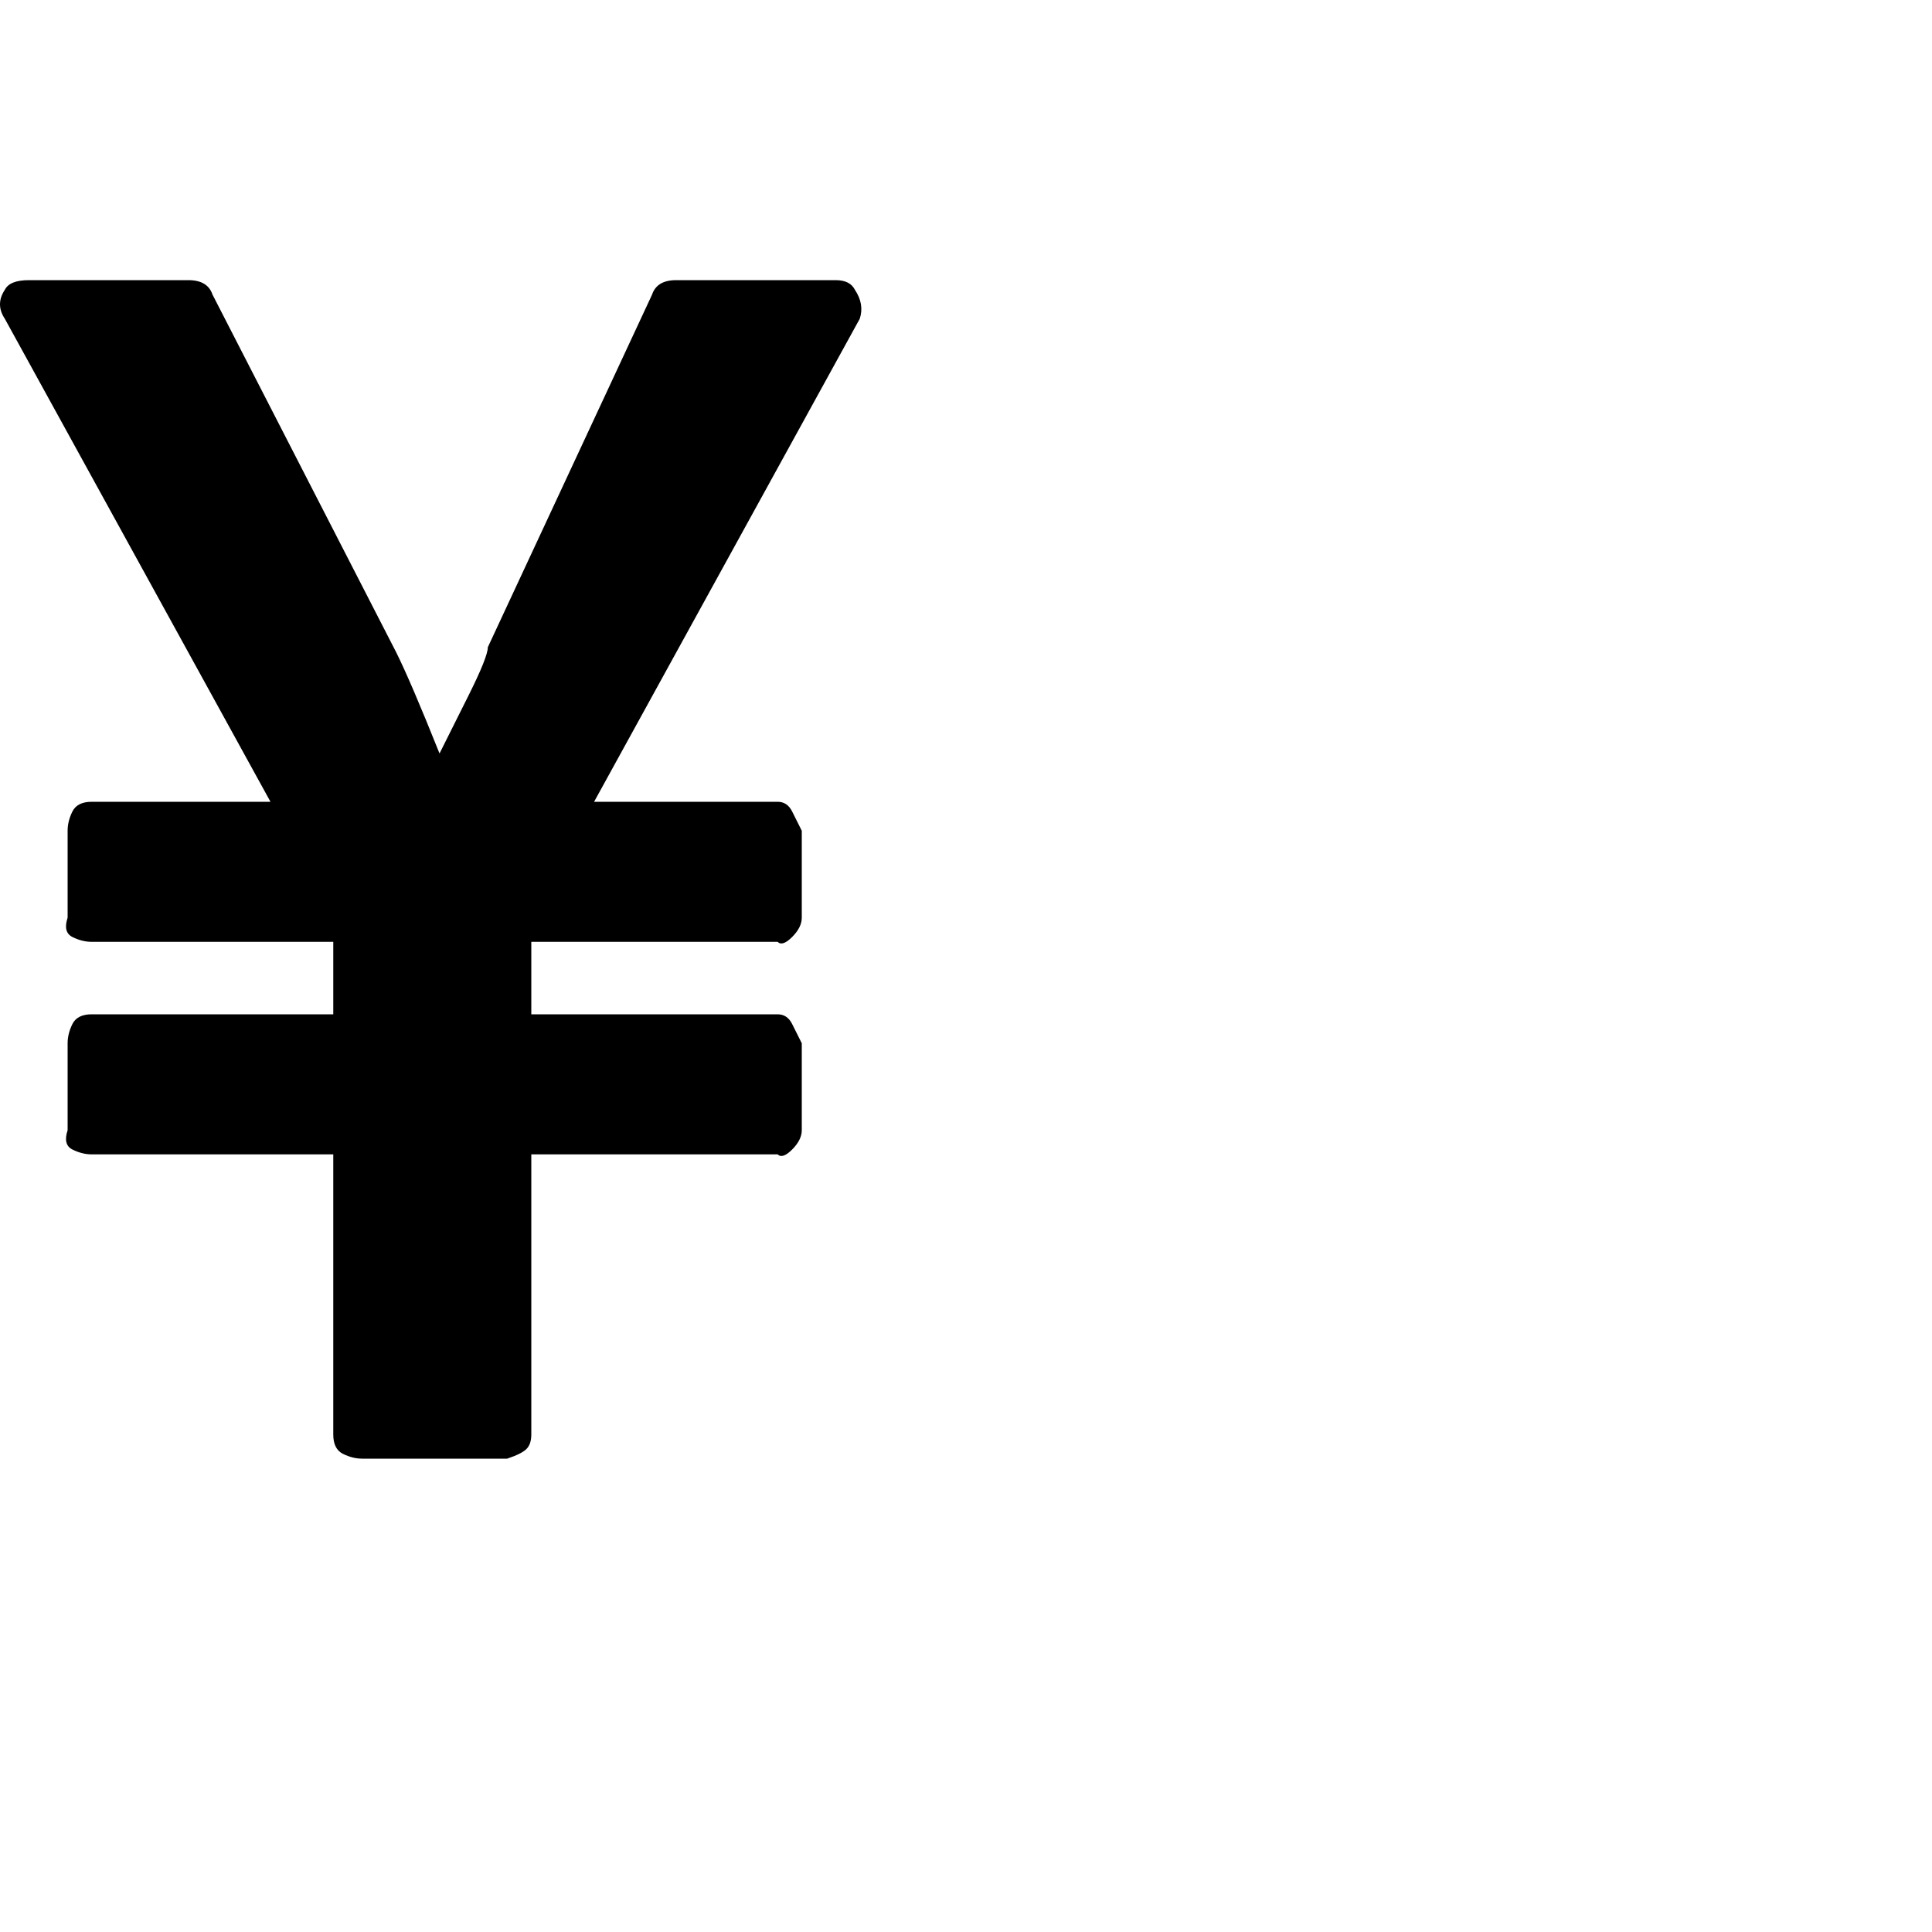 <?xml version="1.0"?><svg viewBox="0 0 40 40" xmlns="http://www.w3.org/2000/svg" height="40" width="40"><path d="m10.5 30.2h-3q-0.2 0-0.4-0.1t-0.2-0.4v-5.8h-5q-0.2 0-0.4-0.1t-0.1-0.4v-1.8q0-0.2 0.1-0.4t0.4-0.2h5v-1.5h-5q-0.2 0-0.4-0.1t-0.1-0.4v-1.8q0-0.2 0.1-0.4t0.4-0.2h3.7l-5.5-10q-0.2-0.3 0-0.6 0.1-0.2 0.5-0.2h3.3q0.4 0 0.5 0.3l3.8 7.4q0.3 0.6 0.9 2.1 0.2-0.4 0.6-1.2t0.4-1l3.4-7.3q0.1-0.3 0.5-0.3h3.3q0.3 0 0.4 0.2 0.2 0.3 0.1 0.6l-5.5 10h3.8q0.2 0 0.3 0.2t0.2 0.4v1.8q0 0.2-0.2 0.4t-0.3 0.1h-5.1v1.5h5.1q0.2 0 0.3 0.2t0.2 0.4v1.8q0 0.2-0.2 0.4t-0.3 0.1h-5.1v5.8q0 0.2-0.1 0.3t-0.4 0.2z"></path></svg>